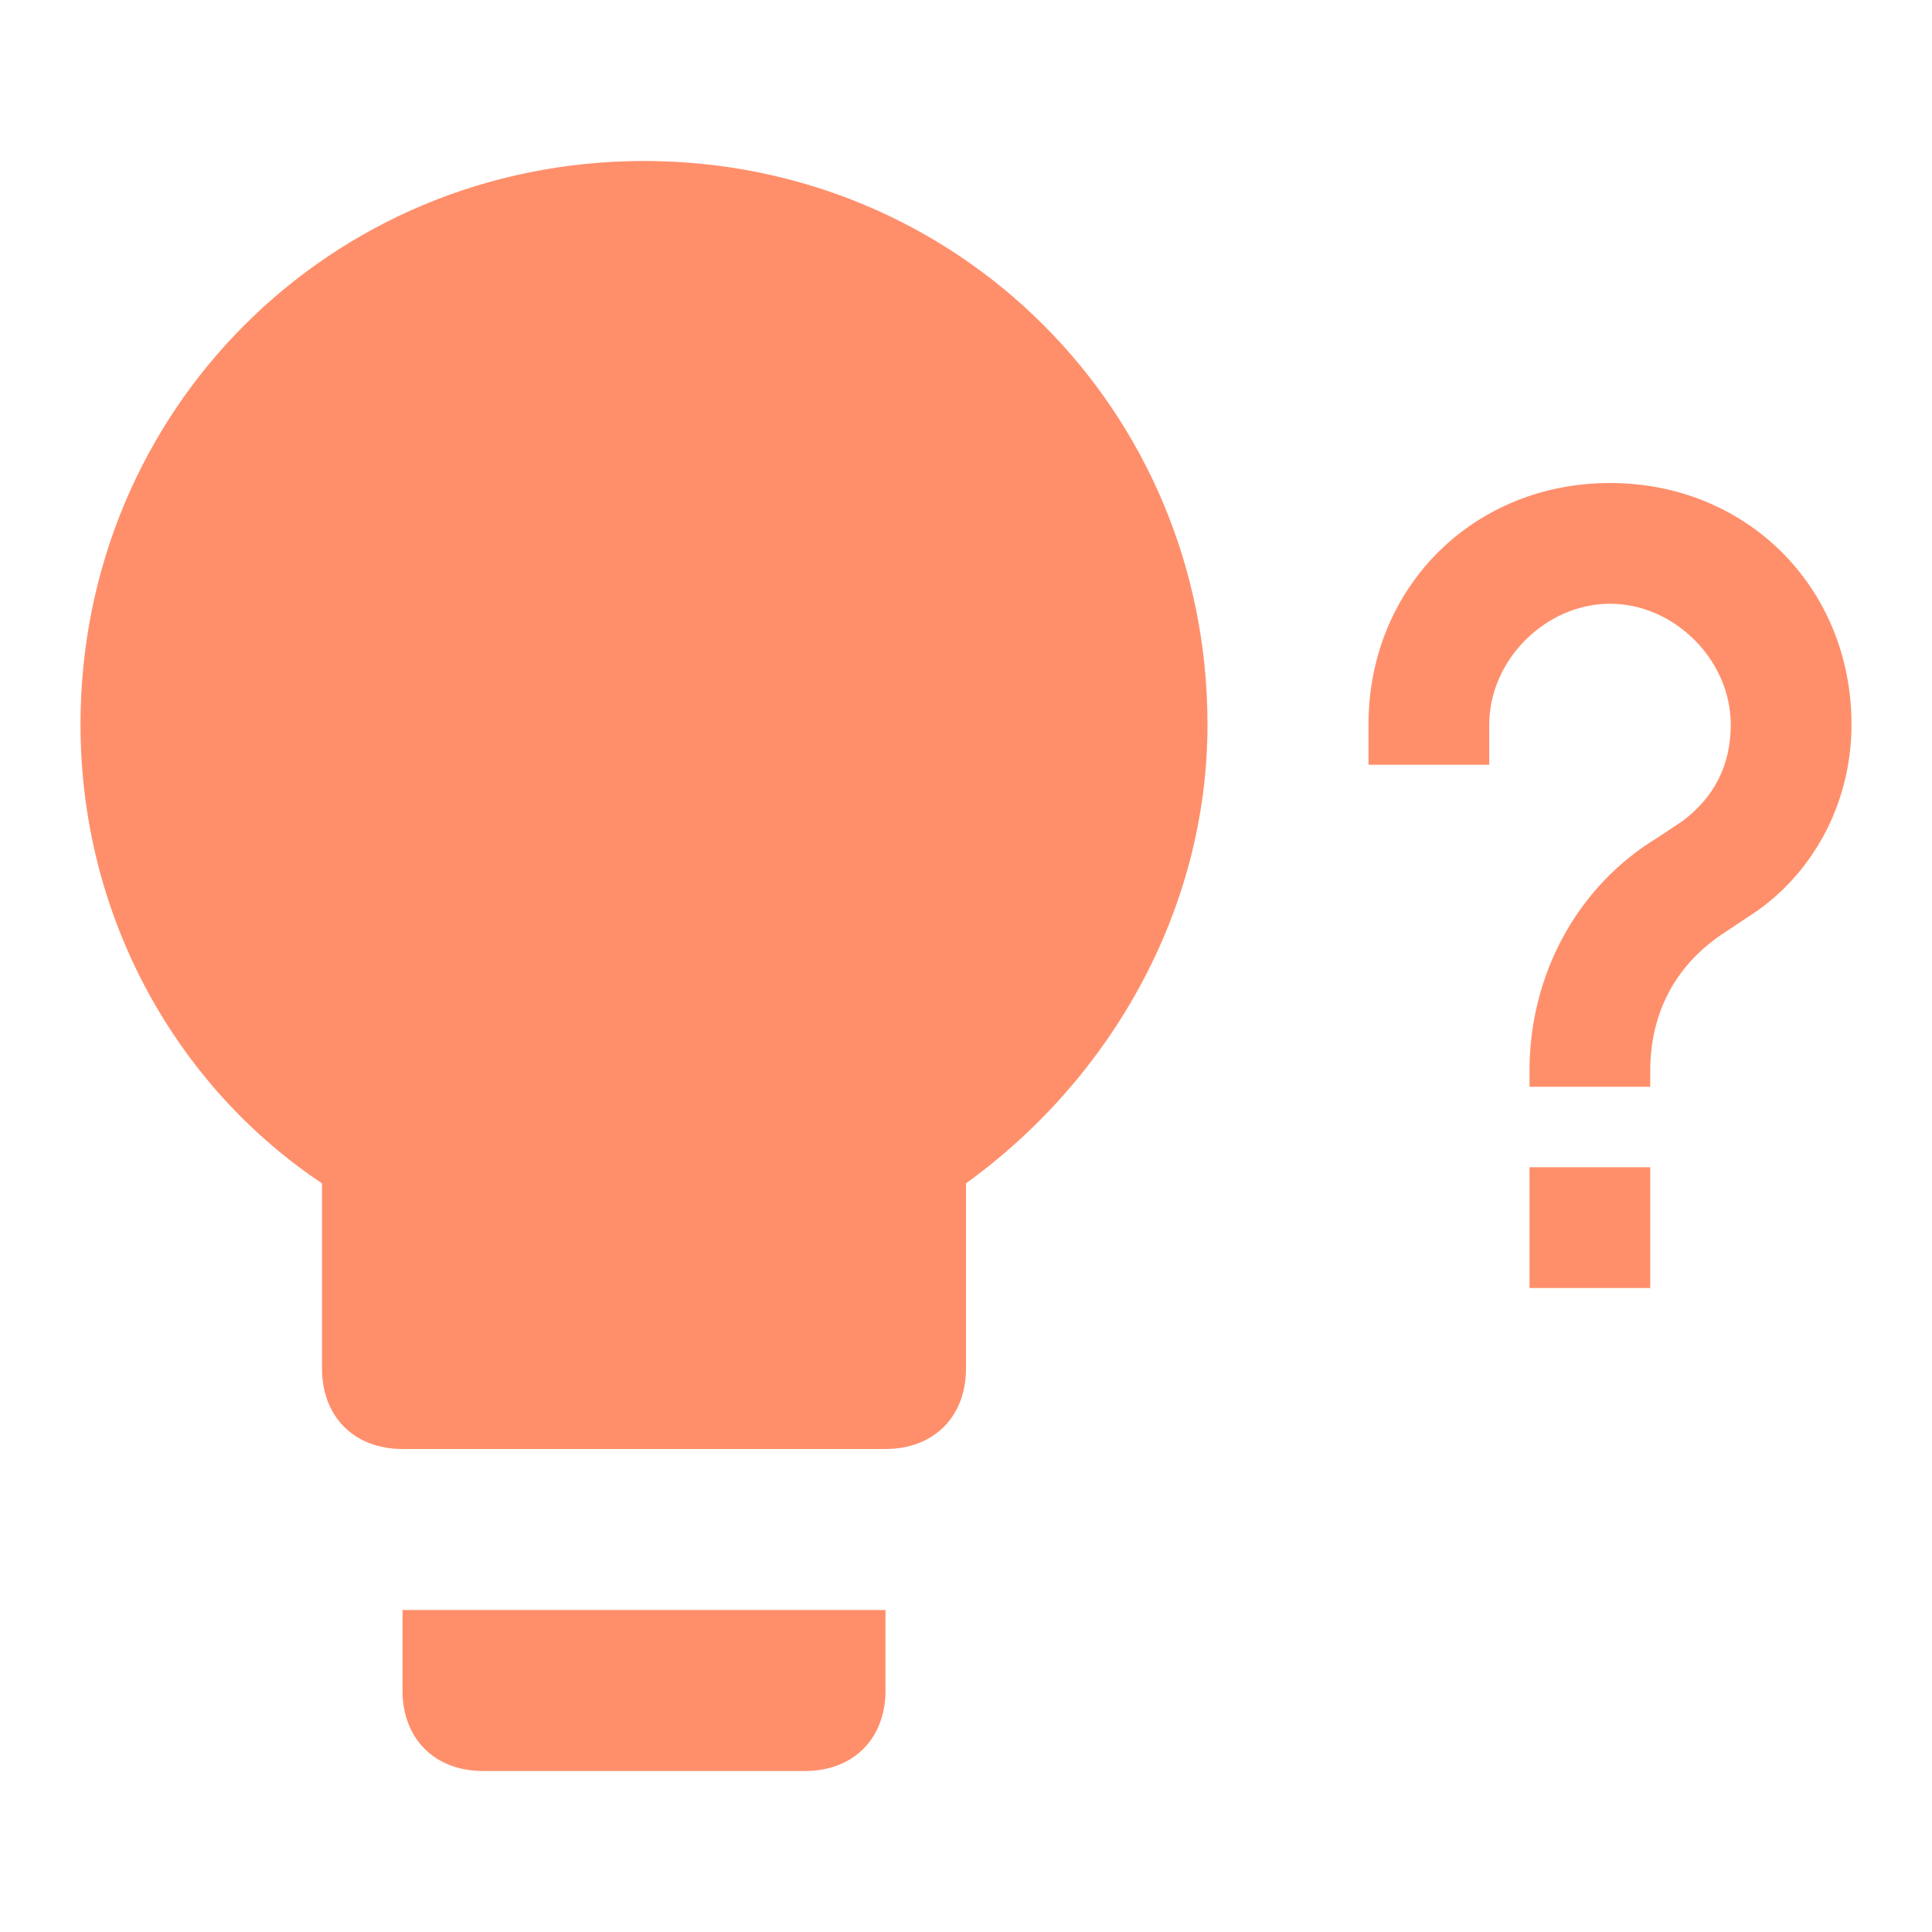 <svg xmlns="http://www.w3.org/2000/svg" width="24" height="24" viewBox="0 0 24 24" fill="none">
  <path d="M8 2C4.1 2 1 5.1 1 9C1 11.4 2.2 13.5 4 14.7V17C4 17.6 4.4 18 5 18H11C11.6 18 12 17.6 12 17V14.7C13.8 13.4 15 11.3 15 9C15 5.1 11.9 2 8 2ZM5 21C5 21.6 5.4 22 6 22H10C10.6 22 11 21.6 11 21V20H5V21ZM20.5 14.5V16H19V14.5H20.5ZM18.5 9.5H17V9C17 7.3 18.3 6 20 6C21.7 6 23 7.3 23 9C23 10 22.5 10.9 21.7 11.4L21.4 11.6C20.8 12 20.5 12.6 20.5 13.3V13.5H19V13.3C19 12.1 19.6 11 20.6 10.4L20.9 10.2C21.3 9.9 21.5 9.5 21.5 9C21.5 8.2 20.8 7.5 20 7.5C19.2 7.5 18.5 8.2 18.5 9V9.5Z" fill="#FF8F6B"/>
</svg>